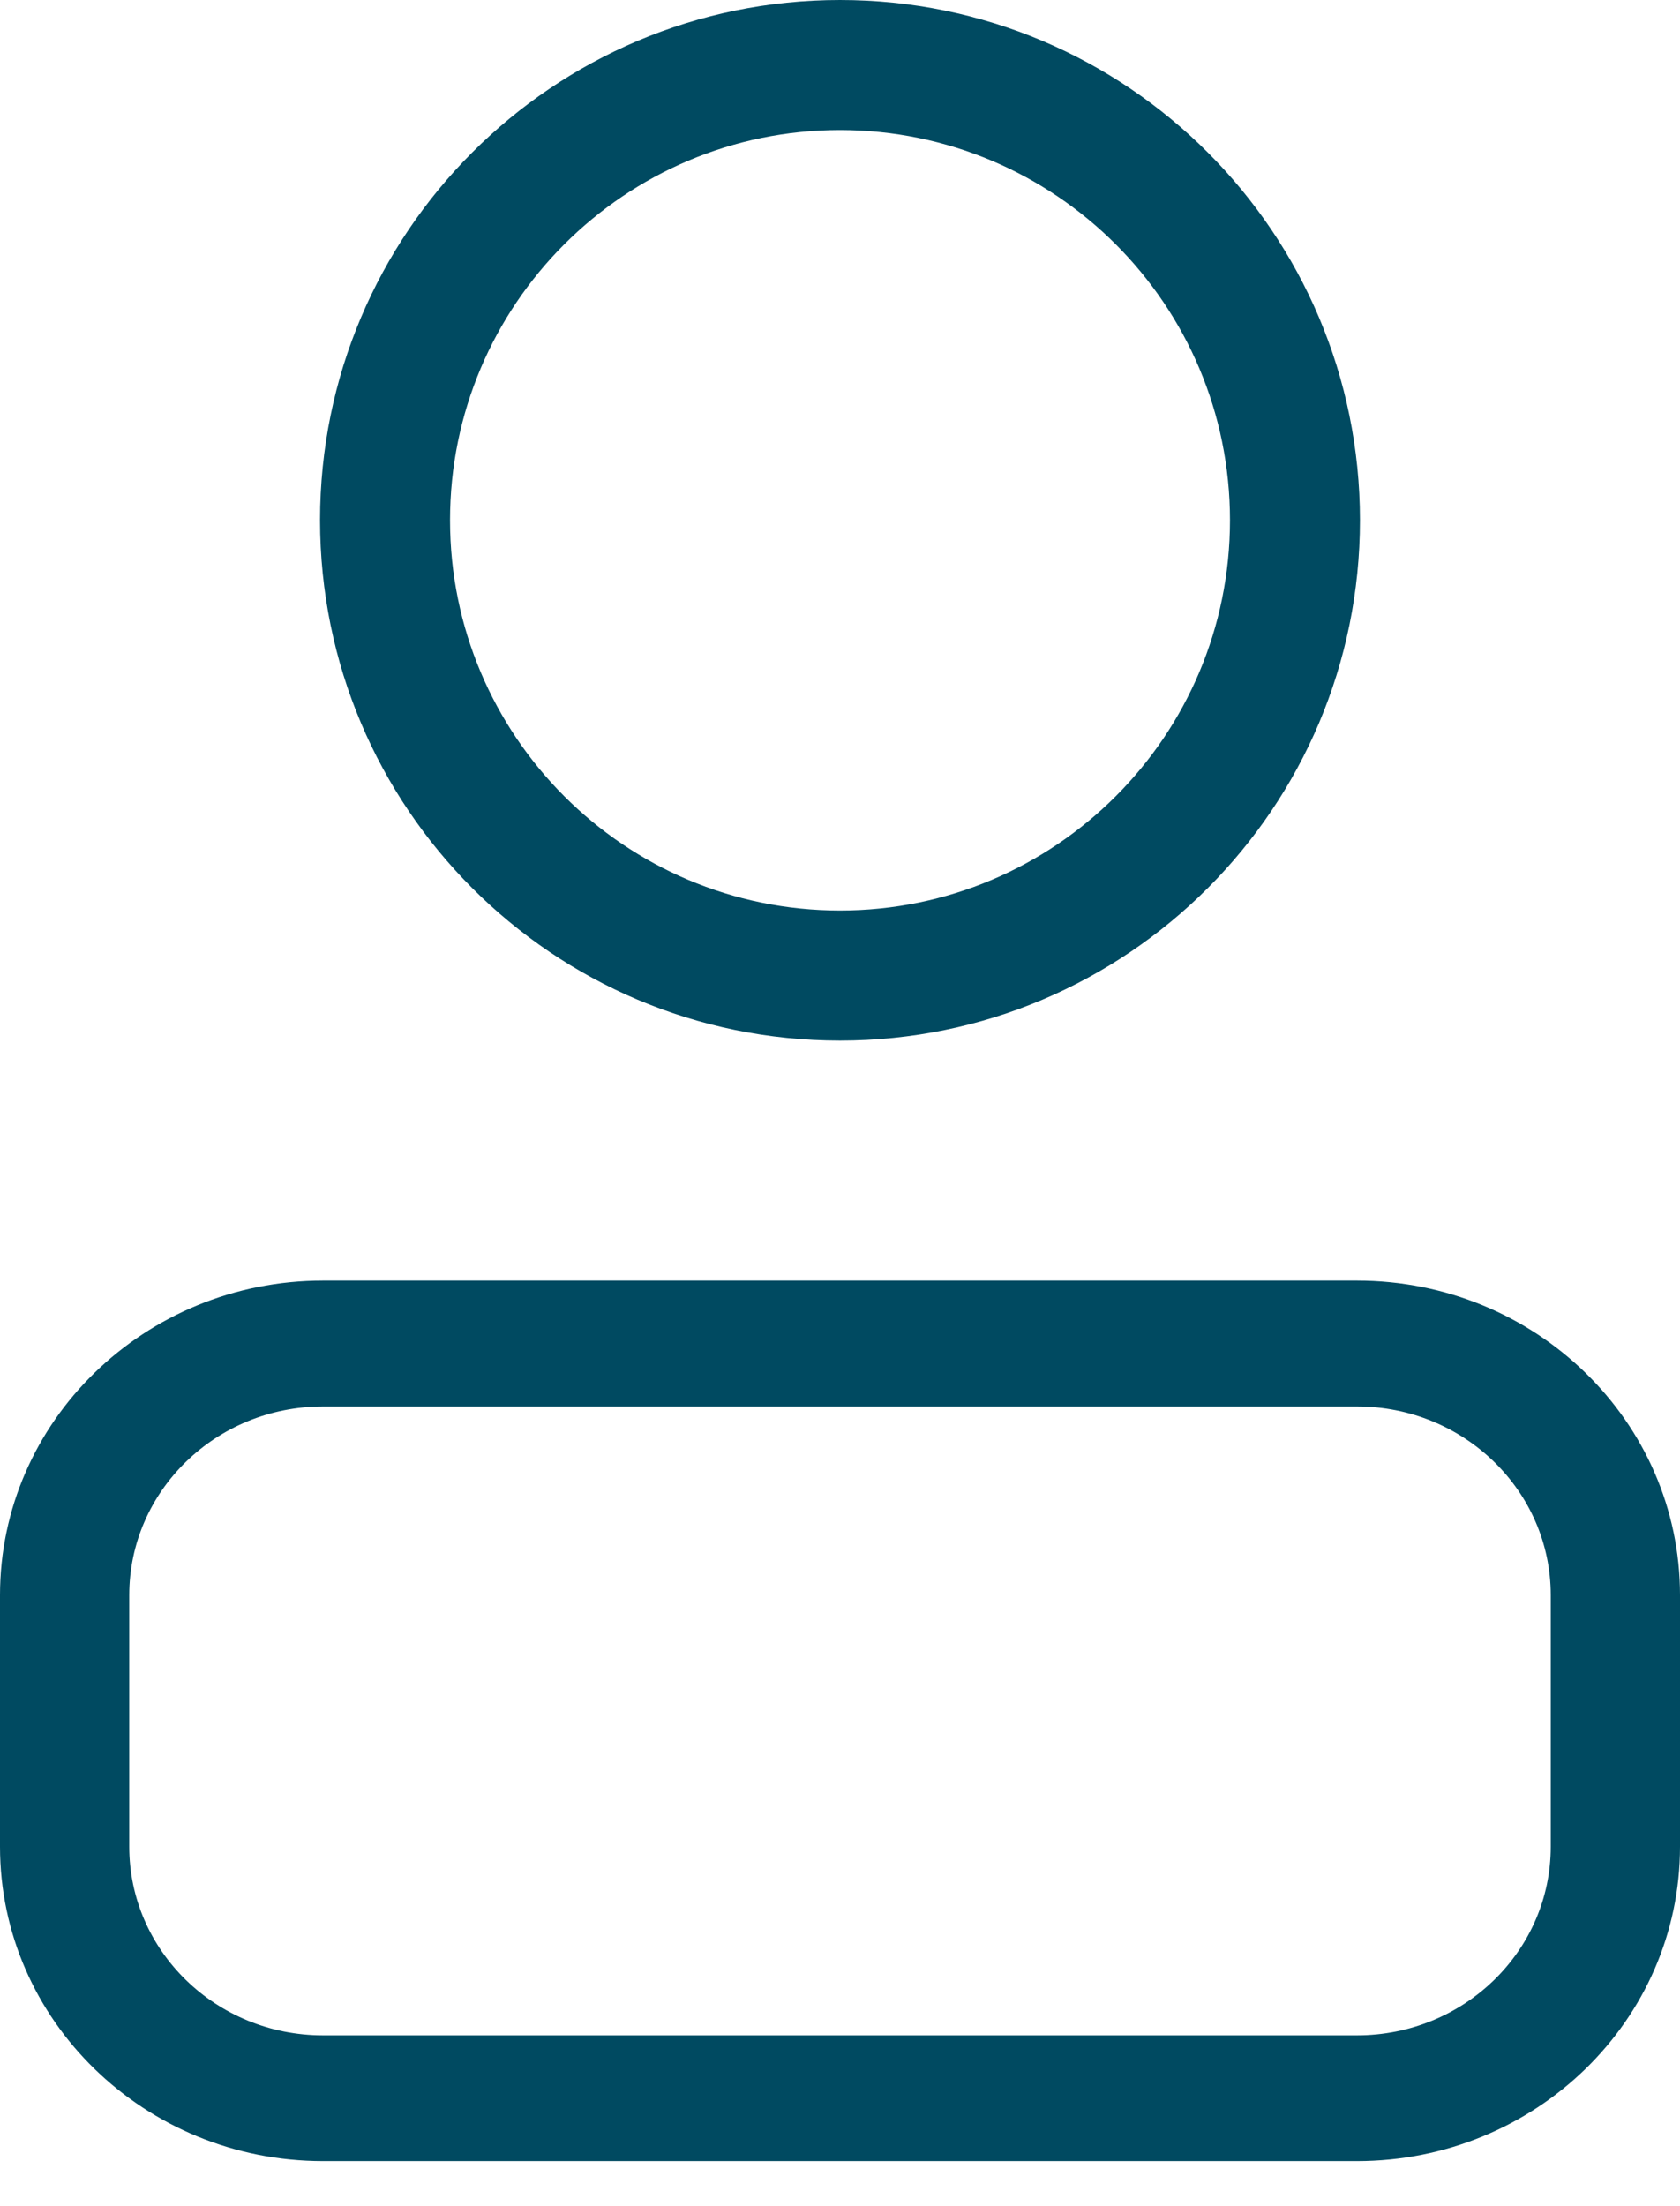 <svg width="16" height="21" viewBox="0 0 16 21" fill="none" xmlns="http://www.w3.org/2000/svg">
<path fill-rule="evenodd" clip-rule="evenodd" d="M3.077 13.388C2.057 13.388 1.231 14.192 1.231 15.184V17.578C1.231 18.57 2.057 19.374 3.077 19.374H12.923C13.943 19.374 14.769 18.57 14.769 17.578V15.184C14.769 14.192 13.943 13.388 12.923 13.388H3.077ZM0 15.184C0 13.53 1.378 12.19 3.077 12.19H12.923C14.622 12.19 16 13.53 16 15.184V17.578C16 19.231 14.622 20.571 12.923 20.571H3.077C1.378 20.571 0 19.231 0 17.578V15.184Z" fill="#004A61"/>
<path fill-rule="evenodd" clip-rule="evenodd" d="M8 8.667C10.051 8.667 11.714 7.004 11.714 4.952C11.714 2.901 10.051 1.238 8 1.238C5.949 1.238 4.286 2.901 4.286 4.952C4.286 7.004 5.949 8.667 8 8.667ZM8 9.905C10.735 9.905 12.952 7.688 12.952 4.952C12.952 2.217 10.735 0 8 0C5.265 0 3.048 2.217 3.048 4.952C3.048 7.688 5.265 9.905 8 9.905Z" fill="#004A61"/>
</svg>
